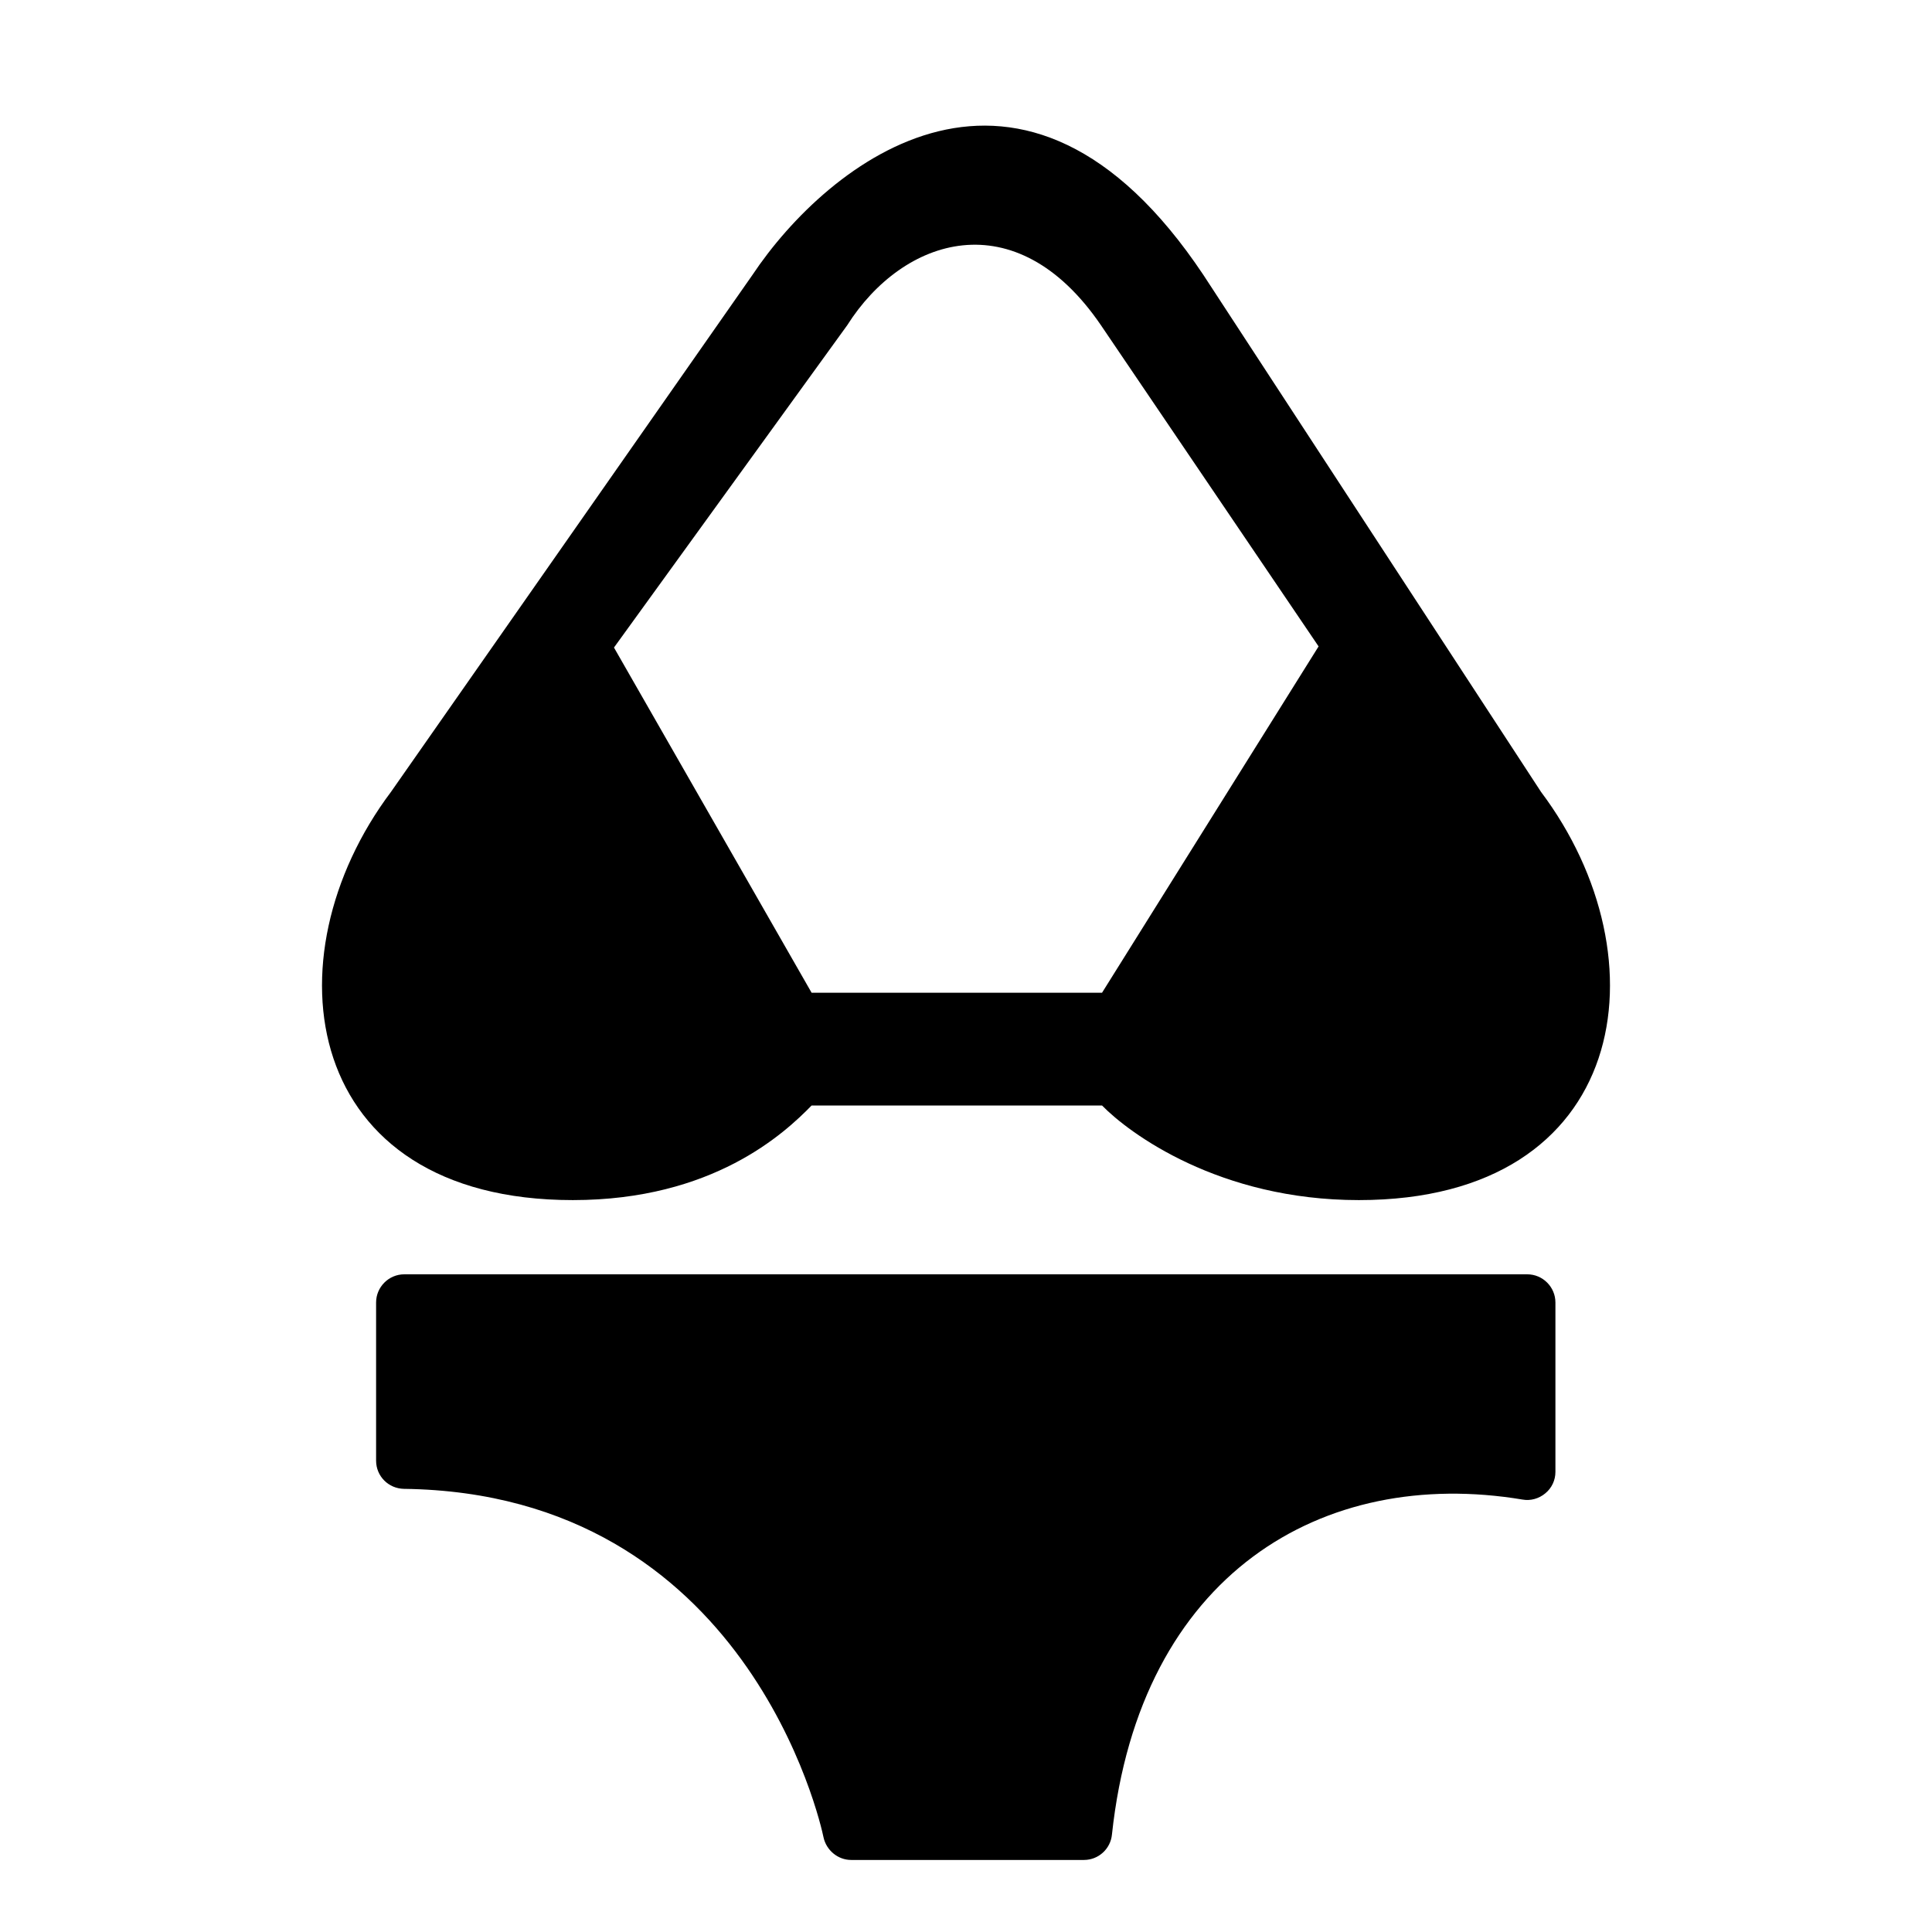 <svg width="24" height="24" viewBox="0 0 24 24" fill="none" xmlns="http://www.w3.org/2000/svg">
<path d="M19.322 16.18V18.285C19.322 18.387 19.277 18.485 19.196 18.551C19.116 18.618 19.011 18.646 18.913 18.628C16.431 18.214 14.16 19.552 13.813 22.789C13.796 22.968 13.645 23.105 13.466 23.105H10.573C10.409 23.105 10.265 22.985 10.23 22.824C10.195 22.649 9.281 18.551 5.019 18.495C4.826 18.492 4.672 18.338 4.672 18.145V16.18C4.672 15.988 4.829 15.83 5.022 15.83H18.972C19.165 15.83 19.322 15.988 19.322 16.18Z" fill="black"/>
<path fill-rule="evenodd" clip-rule="evenodd" d="M4.857 9.837C3.306 11.901 3.747 14.908 7.116 14.908C8.857 14.908 9.746 14.077 10.082 13.733H13.69C14.026 14.077 15.143 14.908 16.88 14.908C20.25 14.908 20.696 11.904 19.143 9.837L14.95 3.417C12.708 0.055 10.28 2.016 9.346 3.417L4.857 9.837ZM7.627 8.044L10.082 12.332H13.69L16.38 8.03L13.677 4.041C12.615 2.483 11.214 2.95 10.524 4.041L7.627 8.044Z" fill="black"/>
</svg>

